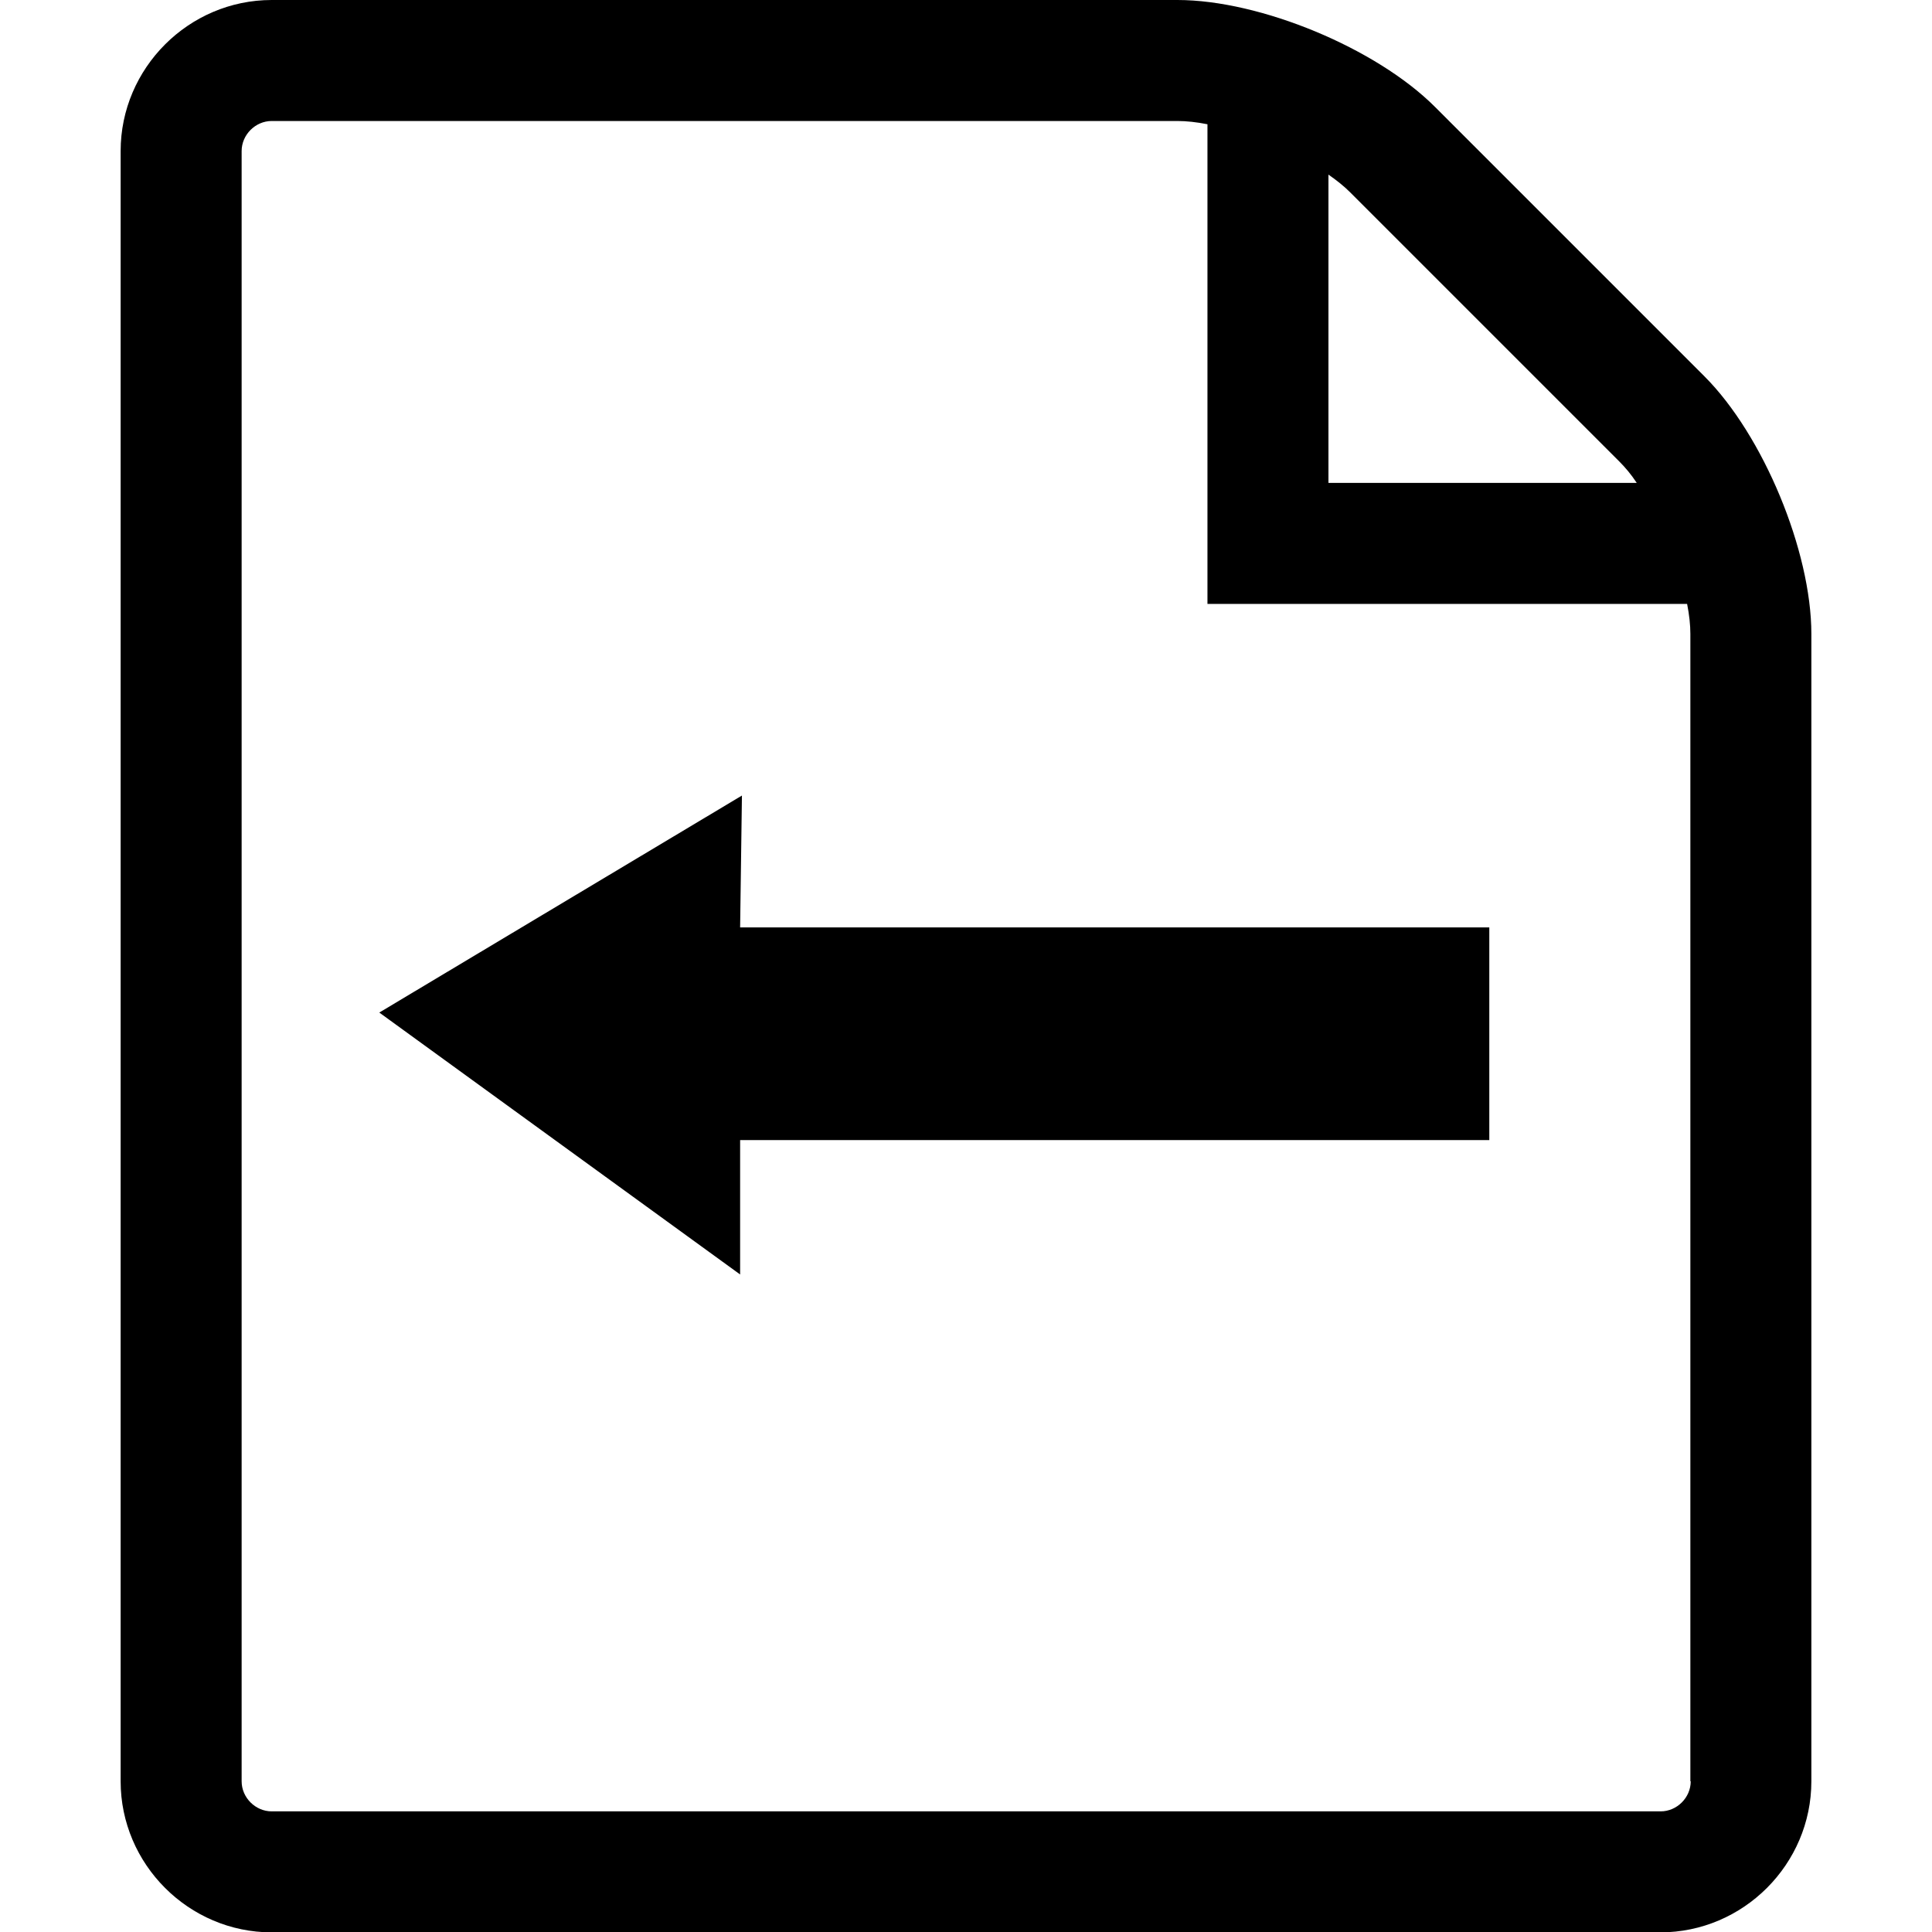 <?xml version="1.0" encoding="utf-8"?>
<!-- Generator: Adobe Illustrator 24.1.0, SVG Export Plug-In . SVG Version: 6.00 Build 0)  -->
<svg version="1.1" id="Capa_1" xmlns="http://www.w3.org/2000/svg" xmlns:xlink="http://www.w3.org/1999/xlink" x="0px" y="0px"  width="19px" height="19px"
	 viewBox="0 0 533.3 533.3" style="enable-background:new 0 0 533.3 533.3;" xml:space="preserve">
<g>
	<path d="M470.5,103.9l-74.4-74.4C379.9,13.3,347.9,0,325,0H75C52.1,0,33.3,18.8,33.3,41.7v450c0,22.9,18.8,41.7,41.7,41.7h383.3
		c22.9,0,41.7-18.8,41.7-41.7V175C500,152.1,486.7,120.1,470.5,103.9z M447,127.4c1.6,1.6,3.3,3.6,4.8,5.9h-85.1V48.2
		c2.3,1.6,4.3,3.2,5.9,4.8L447,127.4z M466.7,491.7c0,4.5-3.8,8.3-8.3,8.3H75c-4.5,0-8.3-3.8-8.3-8.3v-450c0-4.5,3.8-8.3,8.3-8.3
		h250c2.5,0,5.3,0.3,8.3,0.9v132.4h132.4c0.6,3,0.9,5.8,0.9,8.3V491.7z"/>
</g>
<polygon points="104.7,279.5 204.3,351.8 204.3,314.7 411.1,314.7 411.1,256 204.3,256 204.8,219.6 "/>
</svg>
